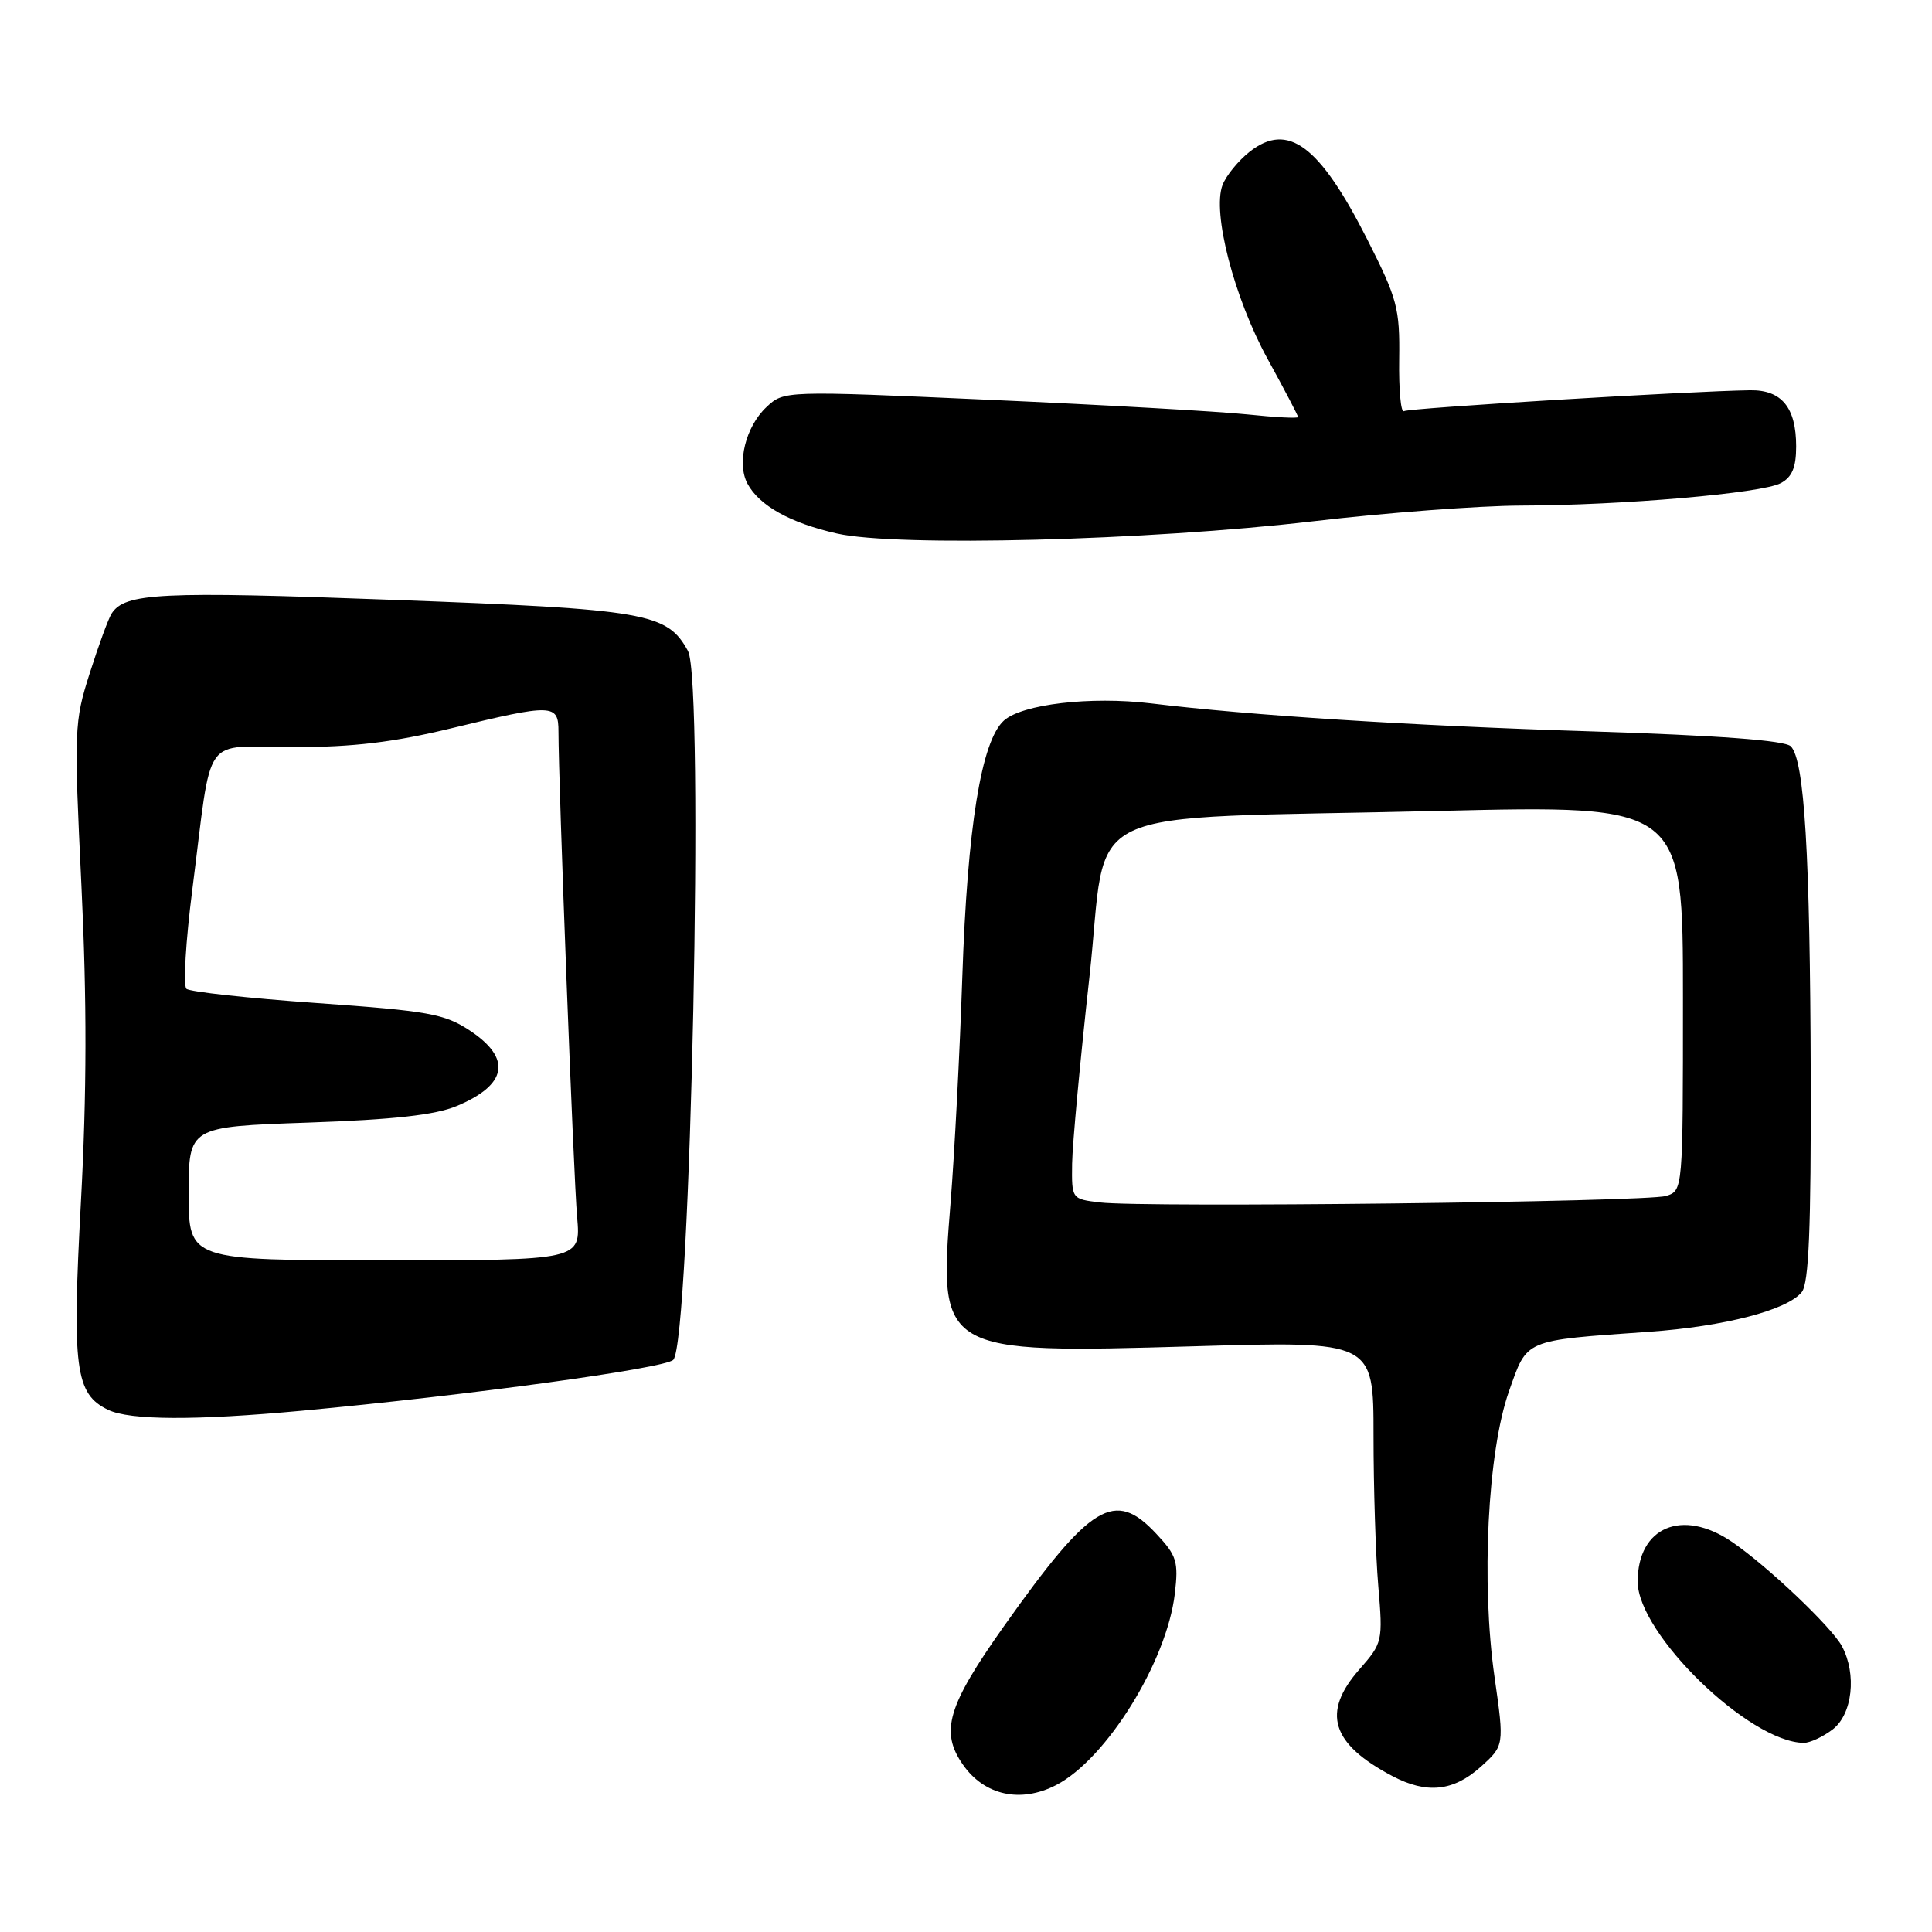 <?xml version="1.0" encoding="UTF-8" standalone="no"?>
<!DOCTYPE svg PUBLIC "-//W3C//DTD SVG 1.1//EN" "http://www.w3.org/Graphics/SVG/1.1/DTD/svg11.dtd" >
<svg xmlns="http://www.w3.org/2000/svg" xmlns:xlink="http://www.w3.org/1999/xlink" version="1.1" viewBox="0 0 256 256">
 <g >
 <path fill="currentColor"
d=" M 139.95 236.53 C 146.61 233.08 154.60 220.19 155.67 211.18 C 156.17 206.92 155.93 206.13 153.21 203.23 C 147.69 197.31 144.57 199.20 133.05 215.45 C 125.54 226.06 124.53 229.46 127.61 233.85 C 130.45 237.91 135.25 238.96 139.95 236.53 Z  M 196.15 234.16 C 199.33 231.31 199.33 231.31 198.04 222.26 C 196.24 209.75 197.12 192.37 199.94 184.37 C 202.41 177.38 201.77 177.65 218.50 176.47 C 228.52 175.76 236.85 173.59 238.75 171.20 C 239.68 170.02 239.98 162.79 239.93 142.56 C 239.85 113.14 239.10 100.70 237.29 98.89 C 236.51 98.11 227.74 97.45 210.81 96.91 C 186.80 96.15 165.80 94.81 152.50 93.20 C 144.52 92.24 135.43 93.30 133.01 95.49 C 130.03 98.19 128.18 109.59 127.51 129.50 C 127.18 139.40 126.48 152.81 125.96 159.31 C 124.35 179.30 124.47 179.37 158.25 178.39 C 182.00 177.69 182.00 177.69 182.00 190.20 C 182.00 197.07 182.28 206.06 182.63 210.16 C 183.25 217.49 183.20 217.70 180.13 221.20 C 175.10 226.92 176.38 231.06 184.50 235.34 C 189.03 237.73 192.55 237.37 196.15 234.16 Z  M 242.85 229.15 C 245.46 227.14 246.05 221.84 244.07 218.14 C 242.71 215.59 234.13 207.45 229.47 204.29 C 222.91 199.83 217.00 202.33 217.00 209.57 C 217.00 216.49 231.79 230.86 239.00 230.94 C 239.82 230.95 241.56 230.14 242.85 229.15 Z  M 40.00 186.93 C 61.98 184.89 88.08 181.32 89.21 180.19 C 91.51 177.89 93.34 90.23 91.16 86.26 C 88.40 81.20 85.72 80.73 52.00 79.48 C 21.20 78.33 16.54 78.56 14.78 81.31 C 14.36 81.97 13.06 85.51 11.89 89.20 C 9.83 95.65 9.79 96.68 10.79 117.39 C 11.52 132.62 11.50 144.82 10.72 159.28 C 9.53 181.35 9.97 184.71 14.32 186.81 C 17.19 188.20 25.86 188.24 40.00 186.93 Z  M 174.00 69.07 C 183.62 67.94 196.00 67.01 201.50 66.99 C 214.96 66.96 233.45 65.36 235.96 64.02 C 237.46 63.22 238.00 61.93 238.00 59.16 C 238.00 53.99 236.08 51.65 231.89 51.71 C 223.80 51.83 186.69 54.07 186.03 54.48 C 185.62 54.73 185.34 51.64 185.40 47.60 C 185.49 40.84 185.16 39.61 181.18 31.74 C 174.84 19.23 170.66 16.12 165.58 20.11 C 164.08 21.30 162.46 23.28 161.99 24.52 C 160.60 28.18 163.53 39.48 167.97 47.57 C 170.19 51.60 172.00 55.07 172.00 55.26 C 172.00 55.46 168.96 55.30 165.25 54.91 C 161.54 54.52 146.21 53.65 131.19 52.98 C 103.88 51.76 103.88 51.76 101.55 53.95 C 98.80 56.54 97.60 61.38 99.04 64.08 C 100.61 67.00 104.70 69.29 110.89 70.69 C 118.81 72.49 152.14 71.63 174.00 69.07 Z  M 145.75 159.33 C 142.00 158.88 142.00 158.88 142.06 154.19 C 142.10 151.61 143.13 140.50 144.35 129.50 C 146.95 106.01 141.43 108.64 190.75 107.45 C 223.00 106.68 223.00 106.68 223.00 132.22 C 223.00 157.77 223.00 157.77 220.75 158.47 C 218.21 159.27 151.54 160.04 145.75 159.33 Z  M 25.00 158.15 C 25.00 149.30 25.00 149.30 40.79 148.75 C 52.13 148.36 57.68 147.74 60.50 146.56 C 67.24 143.75 67.85 140.25 62.25 136.55 C 58.89 134.33 56.80 133.96 42.00 132.91 C 32.92 132.27 25.14 131.42 24.70 131.02 C 24.26 130.62 24.61 124.72 25.48 117.90 C 28.20 96.68 26.56 99.00 38.86 99.00 C 46.79 99.00 52.13 98.36 59.81 96.50 C 73.29 93.23 74.00 93.26 74.00 96.95 C 74.00 103.71 76.00 155.96 76.47 161.25 C 76.97 167.00 76.97 167.00 50.98 167.00 C 25.00 167.00 25.00 167.00 25.00 158.15 Z "/>
</g>
</svg>